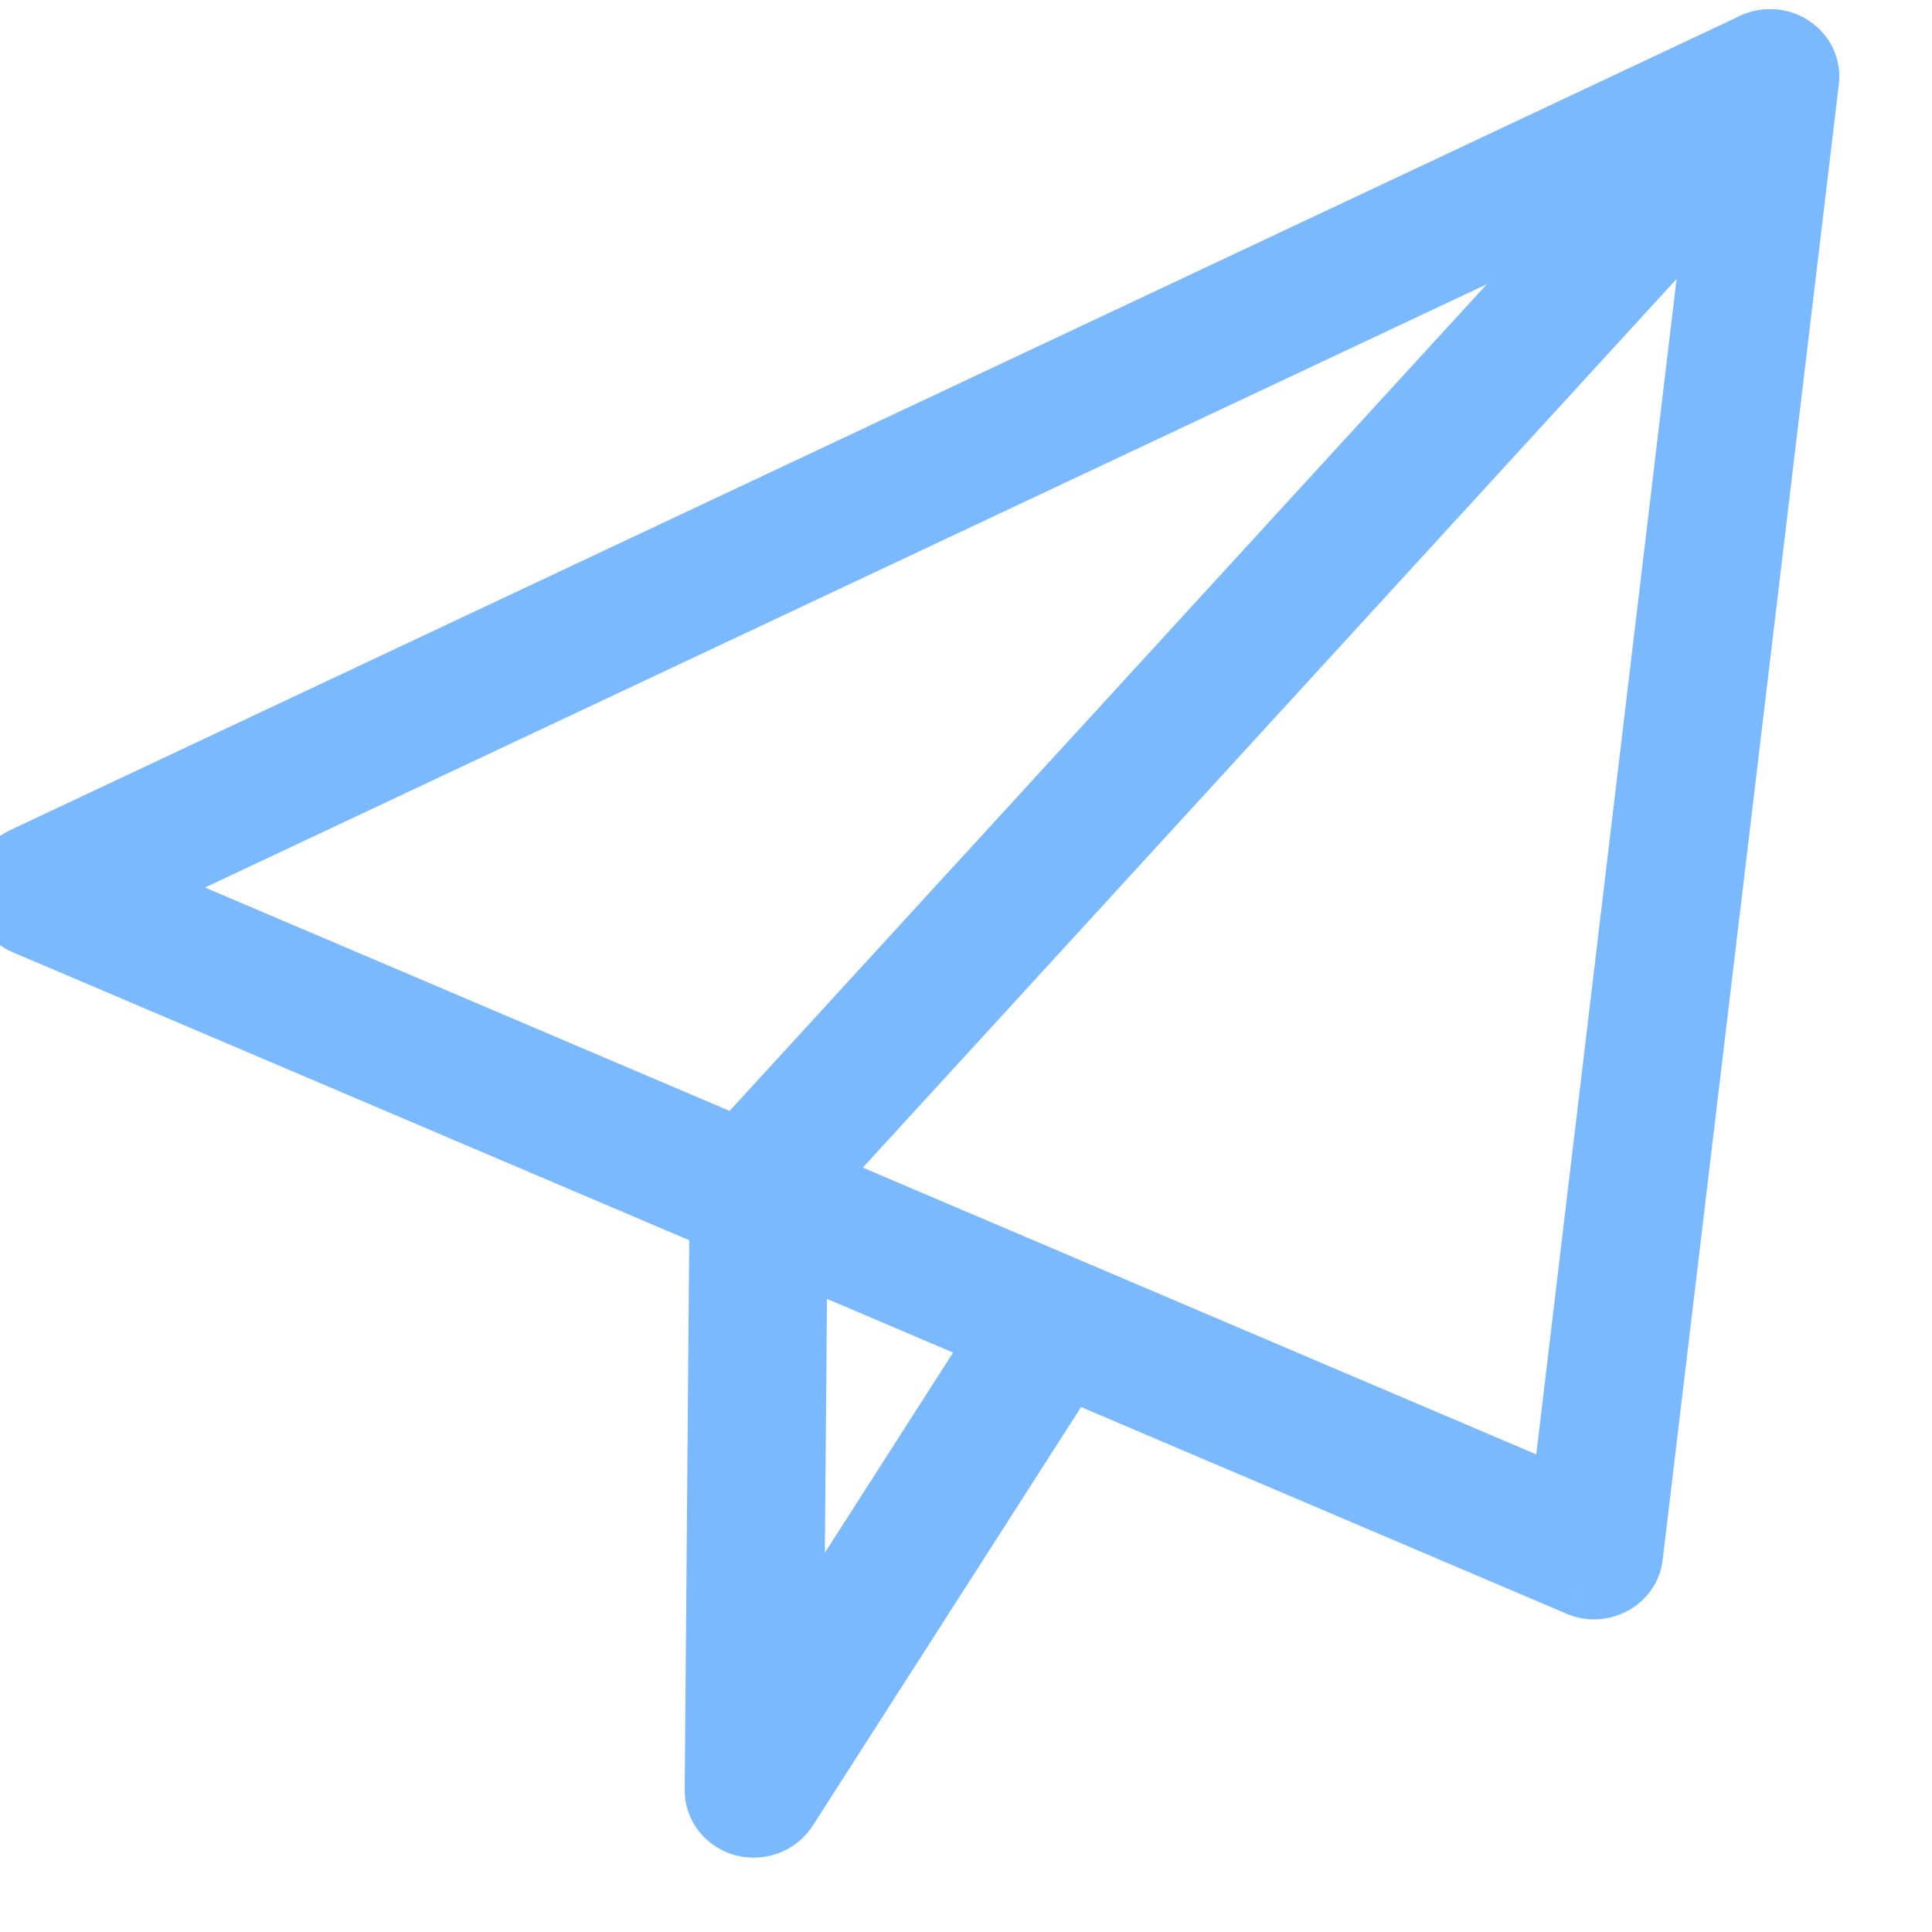 <svg width="10" height="10" viewBox="0 0 10 10" fill="none" xmlns="http://www.w3.org/2000/svg">
<g opacity="0.74" clip-path="url(#clip0)">
<path fill-rule="evenodd" clip-rule="evenodd" d="M0.695 4.601L8.077 7.744L8.914 0.732L0.695 4.601ZM8.251 8.232C8.222 8.232 8.193 8.226 8.166 8.214L0.123 4.79C0.05 4.759 0.002 4.69 3.41194e-05 4.613C-0.001 4.537 0.044 4.466 0.116 4.432L9.071 0.218C9.139 0.186 9.22 0.192 9.282 0.233C9.344 0.275 9.378 0.345 9.369 0.417L8.457 8.056C8.45 8.119 8.411 8.175 8.354 8.206C8.322 8.223 8.287 8.232 8.251 8.232V8.232Z" fill="#4DA1FF"/>
<path d="M0.695 4.601L0.631 4.465L0.328 4.608L0.636 4.739L0.695 4.601ZM8.077 7.744L8.018 7.882L8.202 7.96L8.226 7.761L8.077 7.744ZM8.914 0.732L9.063 0.75L9.095 0.481L8.85 0.597L8.914 0.732ZM8.166 8.214L8.107 8.352L8.108 8.353L8.166 8.214ZM0.123 4.79L0.064 4.928L0.064 4.928L0.123 4.79ZM3.41194e-05 4.613L-0.15 4.616L-0.15 4.617L3.41194e-05 4.613ZM0.116 4.432L0.052 4.297L0.052 4.297L0.116 4.432ZM9.071 0.218L9.135 0.354L9.135 0.354L9.071 0.218ZM9.282 0.233L9.199 0.358L9.199 0.358L9.282 0.233ZM9.369 0.417L9.518 0.435L9.518 0.435L9.369 0.417ZM8.457 8.056L8.606 8.074L8.606 8.074L8.457 8.056ZM8.354 8.206L8.283 8.074L8.282 8.074L8.354 8.206ZM0.636 4.739L8.018 7.882L8.135 7.606L0.754 4.463L0.636 4.739ZM8.226 7.761L9.063 0.75L8.765 0.715L7.928 7.726L8.226 7.761ZM8.85 0.597L0.631 4.465L0.759 4.736L8.977 0.868L8.85 0.597ZM8.251 8.082C8.242 8.082 8.233 8.08 8.224 8.076L8.108 8.353C8.153 8.372 8.202 8.382 8.251 8.382V8.082ZM8.225 8.076L0.182 4.652L0.064 4.928L8.107 8.352L8.225 8.076ZM0.182 4.652C0.16 4.643 0.15 4.625 0.15 4.61L-0.15 4.617C-0.147 4.755 -0.061 4.875 0.064 4.928L0.182 4.652ZM0.15 4.611C0.15 4.596 0.158 4.578 0.18 4.568L0.052 4.297C-0.071 4.355 -0.153 4.478 -0.15 4.616L0.15 4.611ZM0.179 4.568L9.135 0.354L9.007 0.082L0.052 4.297L0.179 4.568ZM9.135 0.354C9.156 0.344 9.181 0.346 9.199 0.358L9.366 0.109C9.259 0.037 9.122 0.028 9.007 0.082L9.135 0.354ZM9.199 0.358C9.216 0.37 9.222 0.386 9.22 0.4L9.518 0.435C9.533 0.305 9.473 0.18 9.365 0.109L9.199 0.358ZM9.22 0.399L8.308 8.039L8.606 8.074L9.518 0.435L9.22 0.399ZM8.308 8.039C8.307 8.051 8.299 8.065 8.283 8.074L8.425 8.338C8.524 8.284 8.593 8.187 8.606 8.074L8.308 8.039ZM8.282 8.074C8.273 8.079 8.262 8.082 8.251 8.082V8.382C8.311 8.382 8.371 8.367 8.426 8.337L8.282 8.074Z" fill="#4DA1FF"/>
<path fill-rule="evenodd" clip-rule="evenodd" d="M3.902 9.465C3.883 9.465 3.864 9.463 3.845 9.458C3.755 9.433 3.693 9.355 3.694 9.266L3.72 6.106C3.72 6.059 3.739 6.014 3.771 5.978L9.003 0.266C9.079 0.184 9.21 0.175 9.296 0.247C9.383 0.319 9.392 0.443 9.316 0.525L4.135 6.183L4.115 8.556L5.258 6.772C5.318 6.679 5.446 6.65 5.544 6.706C5.641 6.763 5.672 6.885 5.613 6.978L4.079 9.371C4.04 9.43 3.973 9.465 3.902 9.465" fill="#4DA1FF"/>
<path d="M3.902 9.465C3.883 9.465 3.864 9.463 3.845 9.458C3.755 9.433 3.693 9.355 3.694 9.266L3.72 6.106C3.72 6.059 3.739 6.014 3.771 5.978L9.003 0.266C9.079 0.184 9.21 0.175 9.296 0.247C9.383 0.319 9.392 0.443 9.316 0.525L4.135 6.183L4.115 8.556L5.258 6.772C5.318 6.679 5.446 6.65 5.544 6.706C5.641 6.763 5.672 6.885 5.613 6.978L4.079 9.371C4.04 9.43 3.973 9.465 3.902 9.465" stroke="#4DA1FF" stroke-width="0.3"/>
</g>
<defs>
<clipPath id="clip0">
<rect width="10" height="10" fill="white"/>
</clipPath>
</defs>
</svg>
